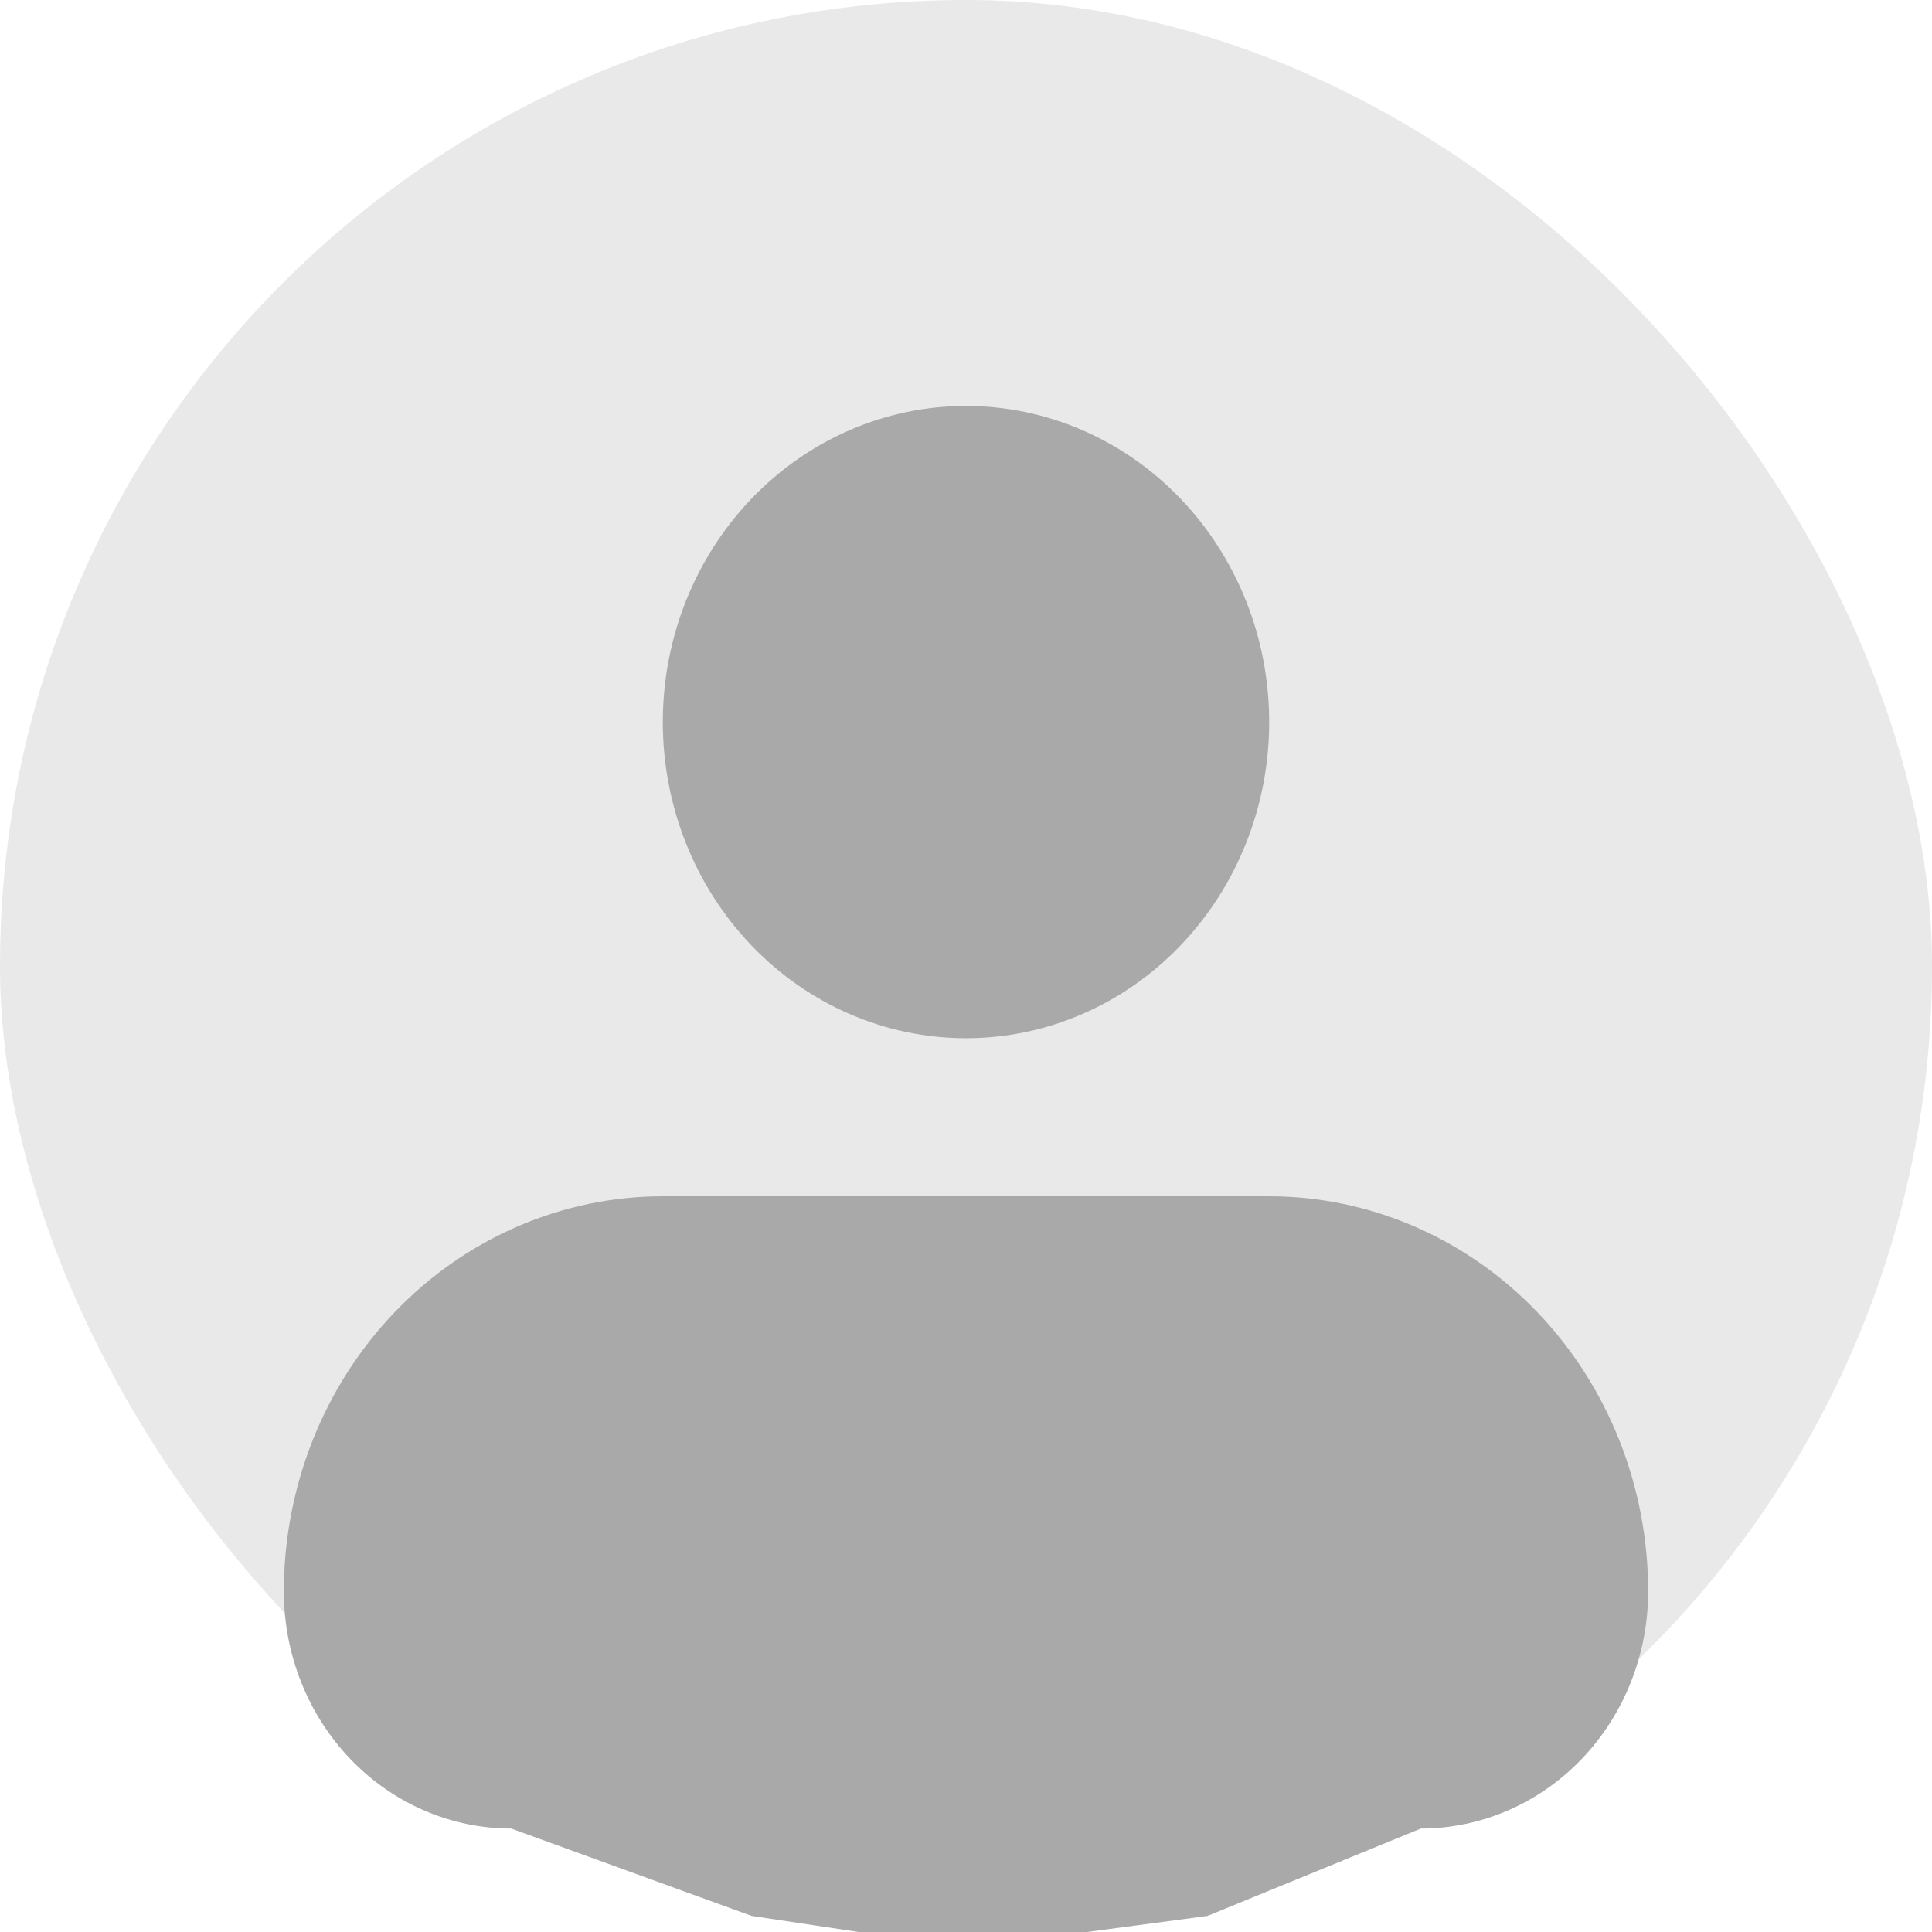 <svg width="60" height="60" viewBox="0 0 60 60" fill="none" xmlns="http://www.w3.org/2000/svg">
<rect width="60" height="60" rx="30" fill="#E9E9E9"/>
<g clip-path="url(#clip0_4048_6835)">
<path fill-rule="evenodd" clip-rule="evenodd" d="M20.584 22.425C20.584 19.821 21.576 17.324 23.342 15.483C25.108 13.642 27.503 12.607 30 12.607C32.497 12.607 34.892 13.642 36.658 15.483C38.424 17.324 39.416 19.821 39.416 22.425C39.416 25.029 38.424 27.526 36.658 29.367C34.892 31.209 32.497 32.243 30 32.243C27.503 32.243 25.108 31.209 23.342 29.367C21.576 27.526 20.584 25.029 20.584 22.425ZM20.584 37.152C17.463 37.152 14.469 38.445 12.262 40.746C10.055 43.048 8.815 46.169 8.815 49.424C8.815 51.377 9.559 53.25 10.883 54.631C12.208 56.012 14.004 56.788 15.877 56.788L23.342 59.501L30 60.501L37.5 59.501L44.124 56.788C45.996 56.788 47.793 56.012 49.117 54.631C50.441 53.25 51.185 51.377 51.185 49.424C51.185 46.169 49.945 43.048 47.738 40.746C45.531 38.445 42.537 37.152 39.416 37.152H20.584Z" fill="#A9A9A9"/>
</g>
<defs>
<clipPath id="clip0_4048_6835">
<rect width="44" height="49" fill="white" transform="translate(8 11)"/>
</clipPath>
</defs>
</svg>
